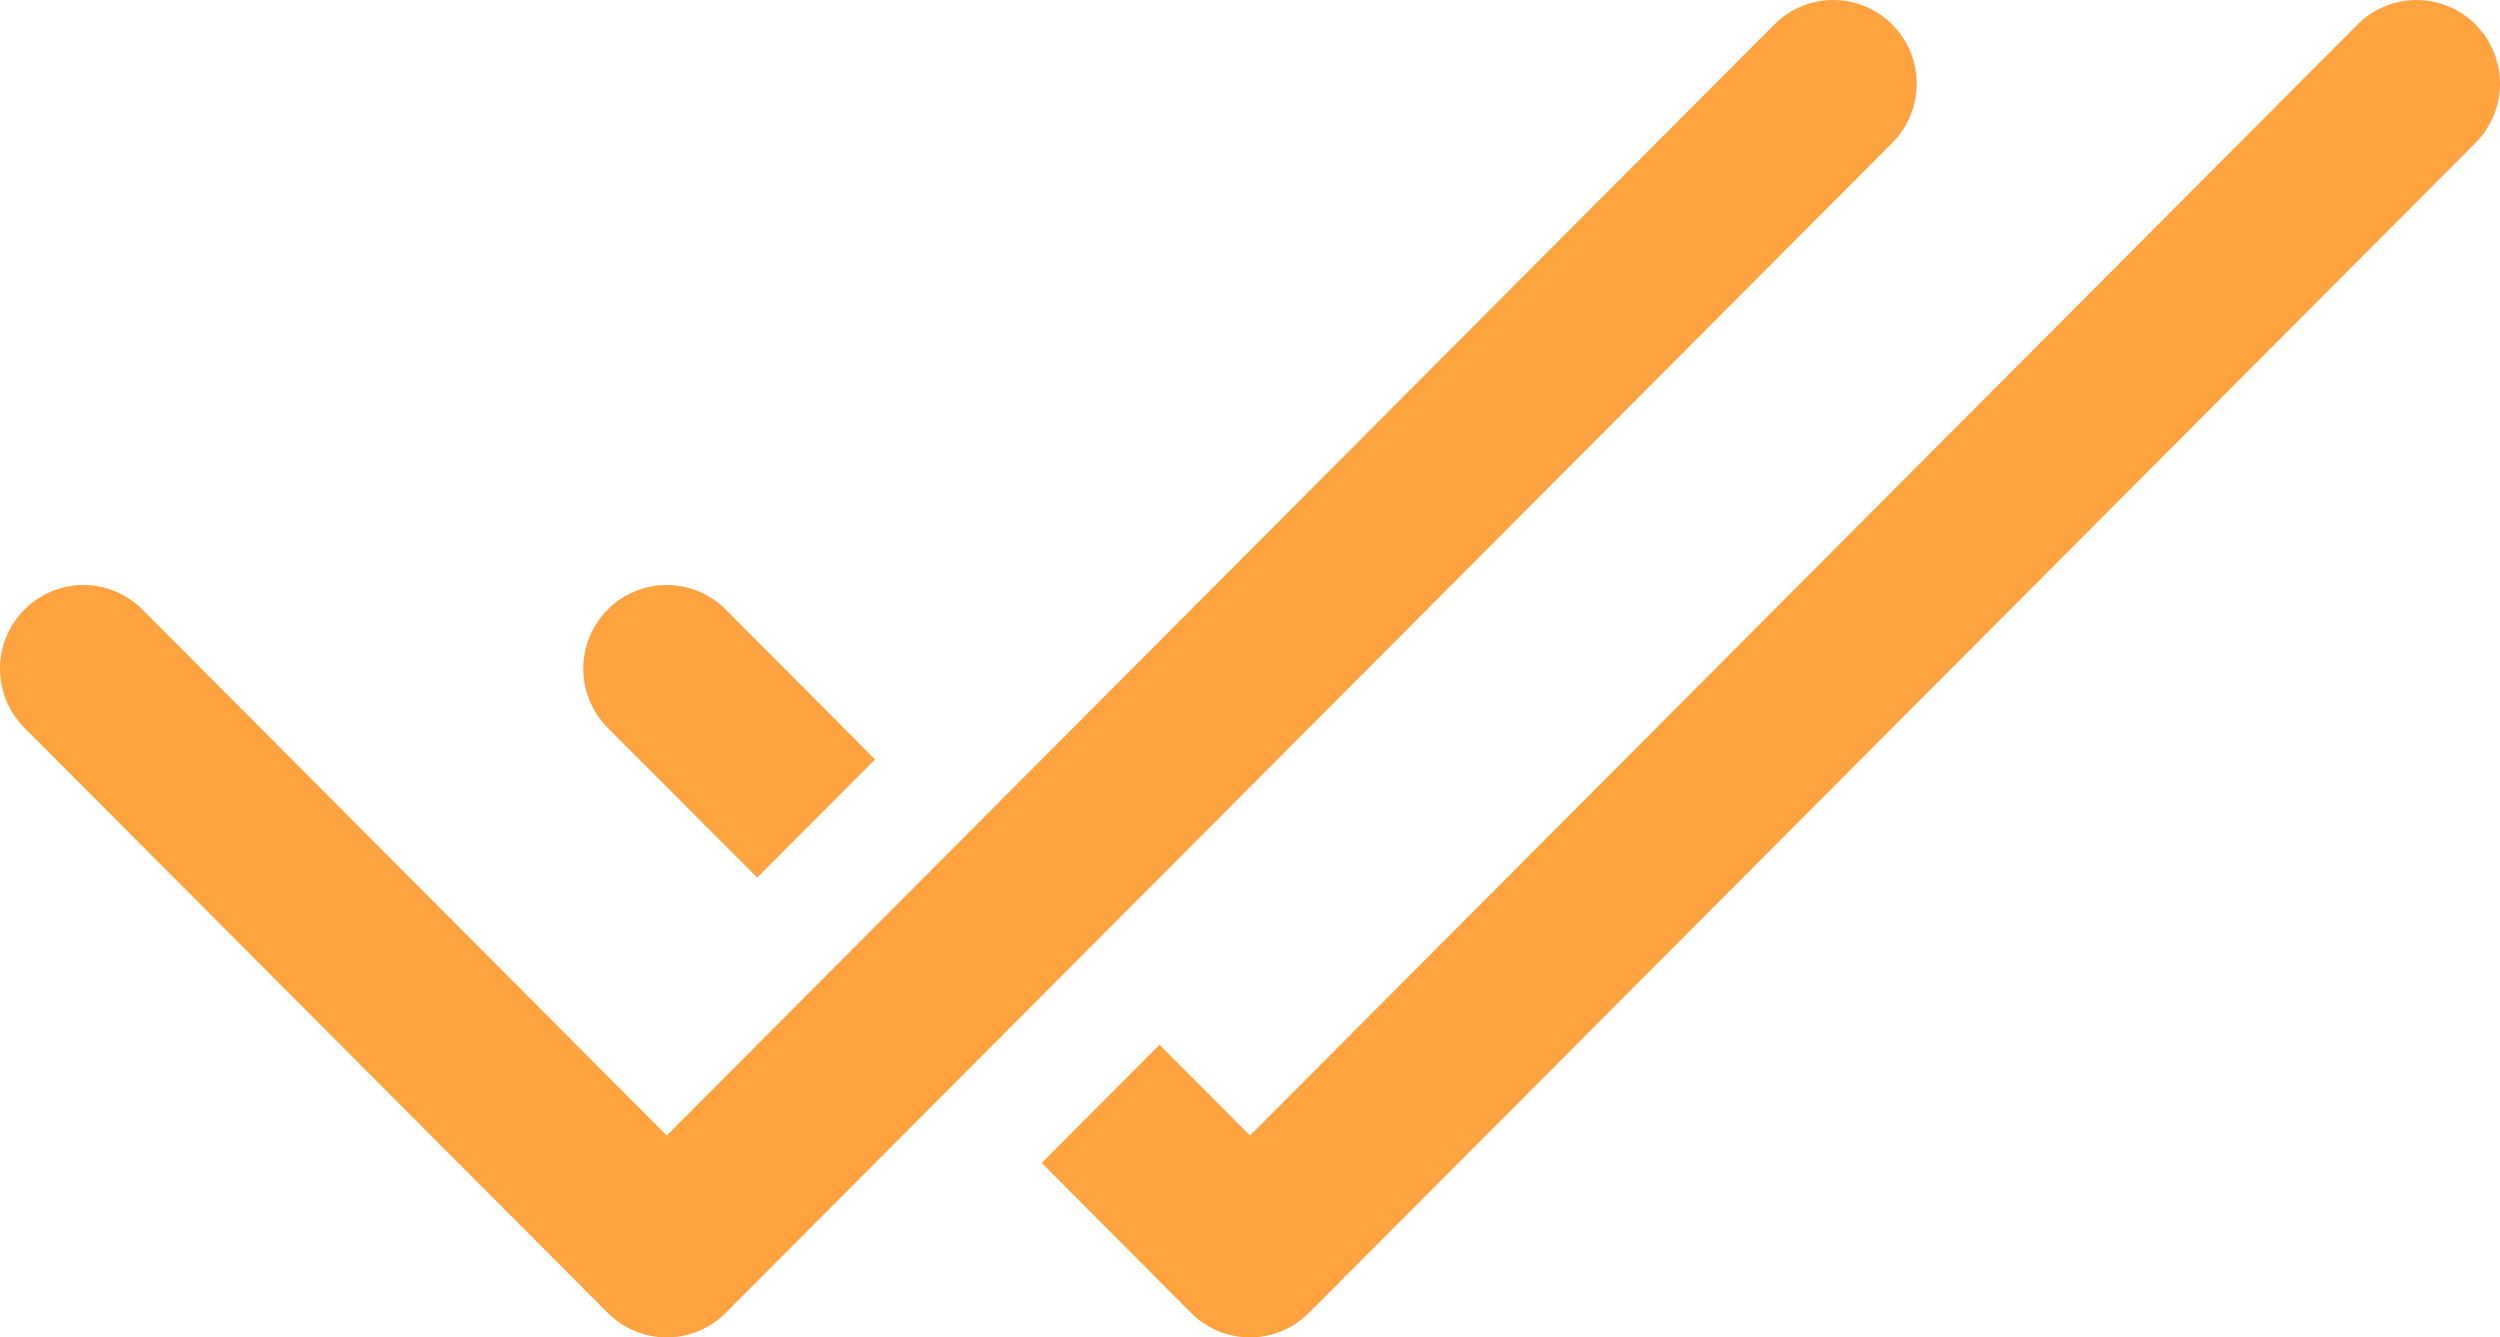 <svg width="286" height="153" viewBox="0 0 286 153" fill="none" xmlns="http://www.w3.org/2000/svg">
<path d="M216.477 16.342C217.363 15.453 218.066 14.398 218.546 13.236C219.025 12.075 219.272 10.83 219.272 9.573C219.272 8.316 219.025 7.071 218.546 5.909C218.066 4.748 217.363 3.693 216.477 2.804C215.59 1.915 214.538 1.21 213.38 0.729C212.222 0.248 210.981 0 209.728 0C208.474 0 207.233 0.248 206.075 0.729C204.917 1.21 203.865 1.915 202.979 2.804L76.272 129.903L16.294 69.728C15.407 68.84 14.355 68.135 13.197 67.653C12.039 67.172 10.798 66.925 9.545 66.925C7.013 66.925 4.585 67.933 2.796 69.728C1.006 71.524 0 73.959 0 76.498C0 79.036 1.006 81.471 2.796 83.266L69.523 150.191C70.409 151.082 71.461 151.788 72.619 152.27C73.777 152.752 75.018 153 76.272 153C77.526 153 78.768 152.752 79.926 152.27C81.084 151.788 82.136 151.082 83.021 150.191L216.477 16.342ZM136.251 150.191L119.169 133.039L132.648 119.521L143 129.903L269.706 2.804C271.496 1.009 273.924 -5.98174e-08 276.455 0C278.987 5.98174e-08 281.415 1.009 283.204 2.804C284.994 4.599 286 7.034 286 9.573C286 12.112 284.994 14.546 283.204 16.342L149.749 150.191C148.864 151.082 147.812 151.788 146.654 152.27C145.495 152.752 144.254 153 143 153C141.746 153 140.505 152.752 139.347 152.27C138.188 151.788 137.136 151.082 136.251 150.191Z" fill="#FFA240"/>
<path d="M83.021 69.728L100.104 86.88L86.625 100.399L69.523 83.266C67.733 81.471 66.728 79.036 66.728 76.498C66.728 73.959 67.733 71.524 69.523 69.728C71.313 67.933 73.741 66.925 76.272 66.925C78.804 66.925 81.231 67.933 83.021 69.728Z" fill="#FFA240"/>
</svg>
